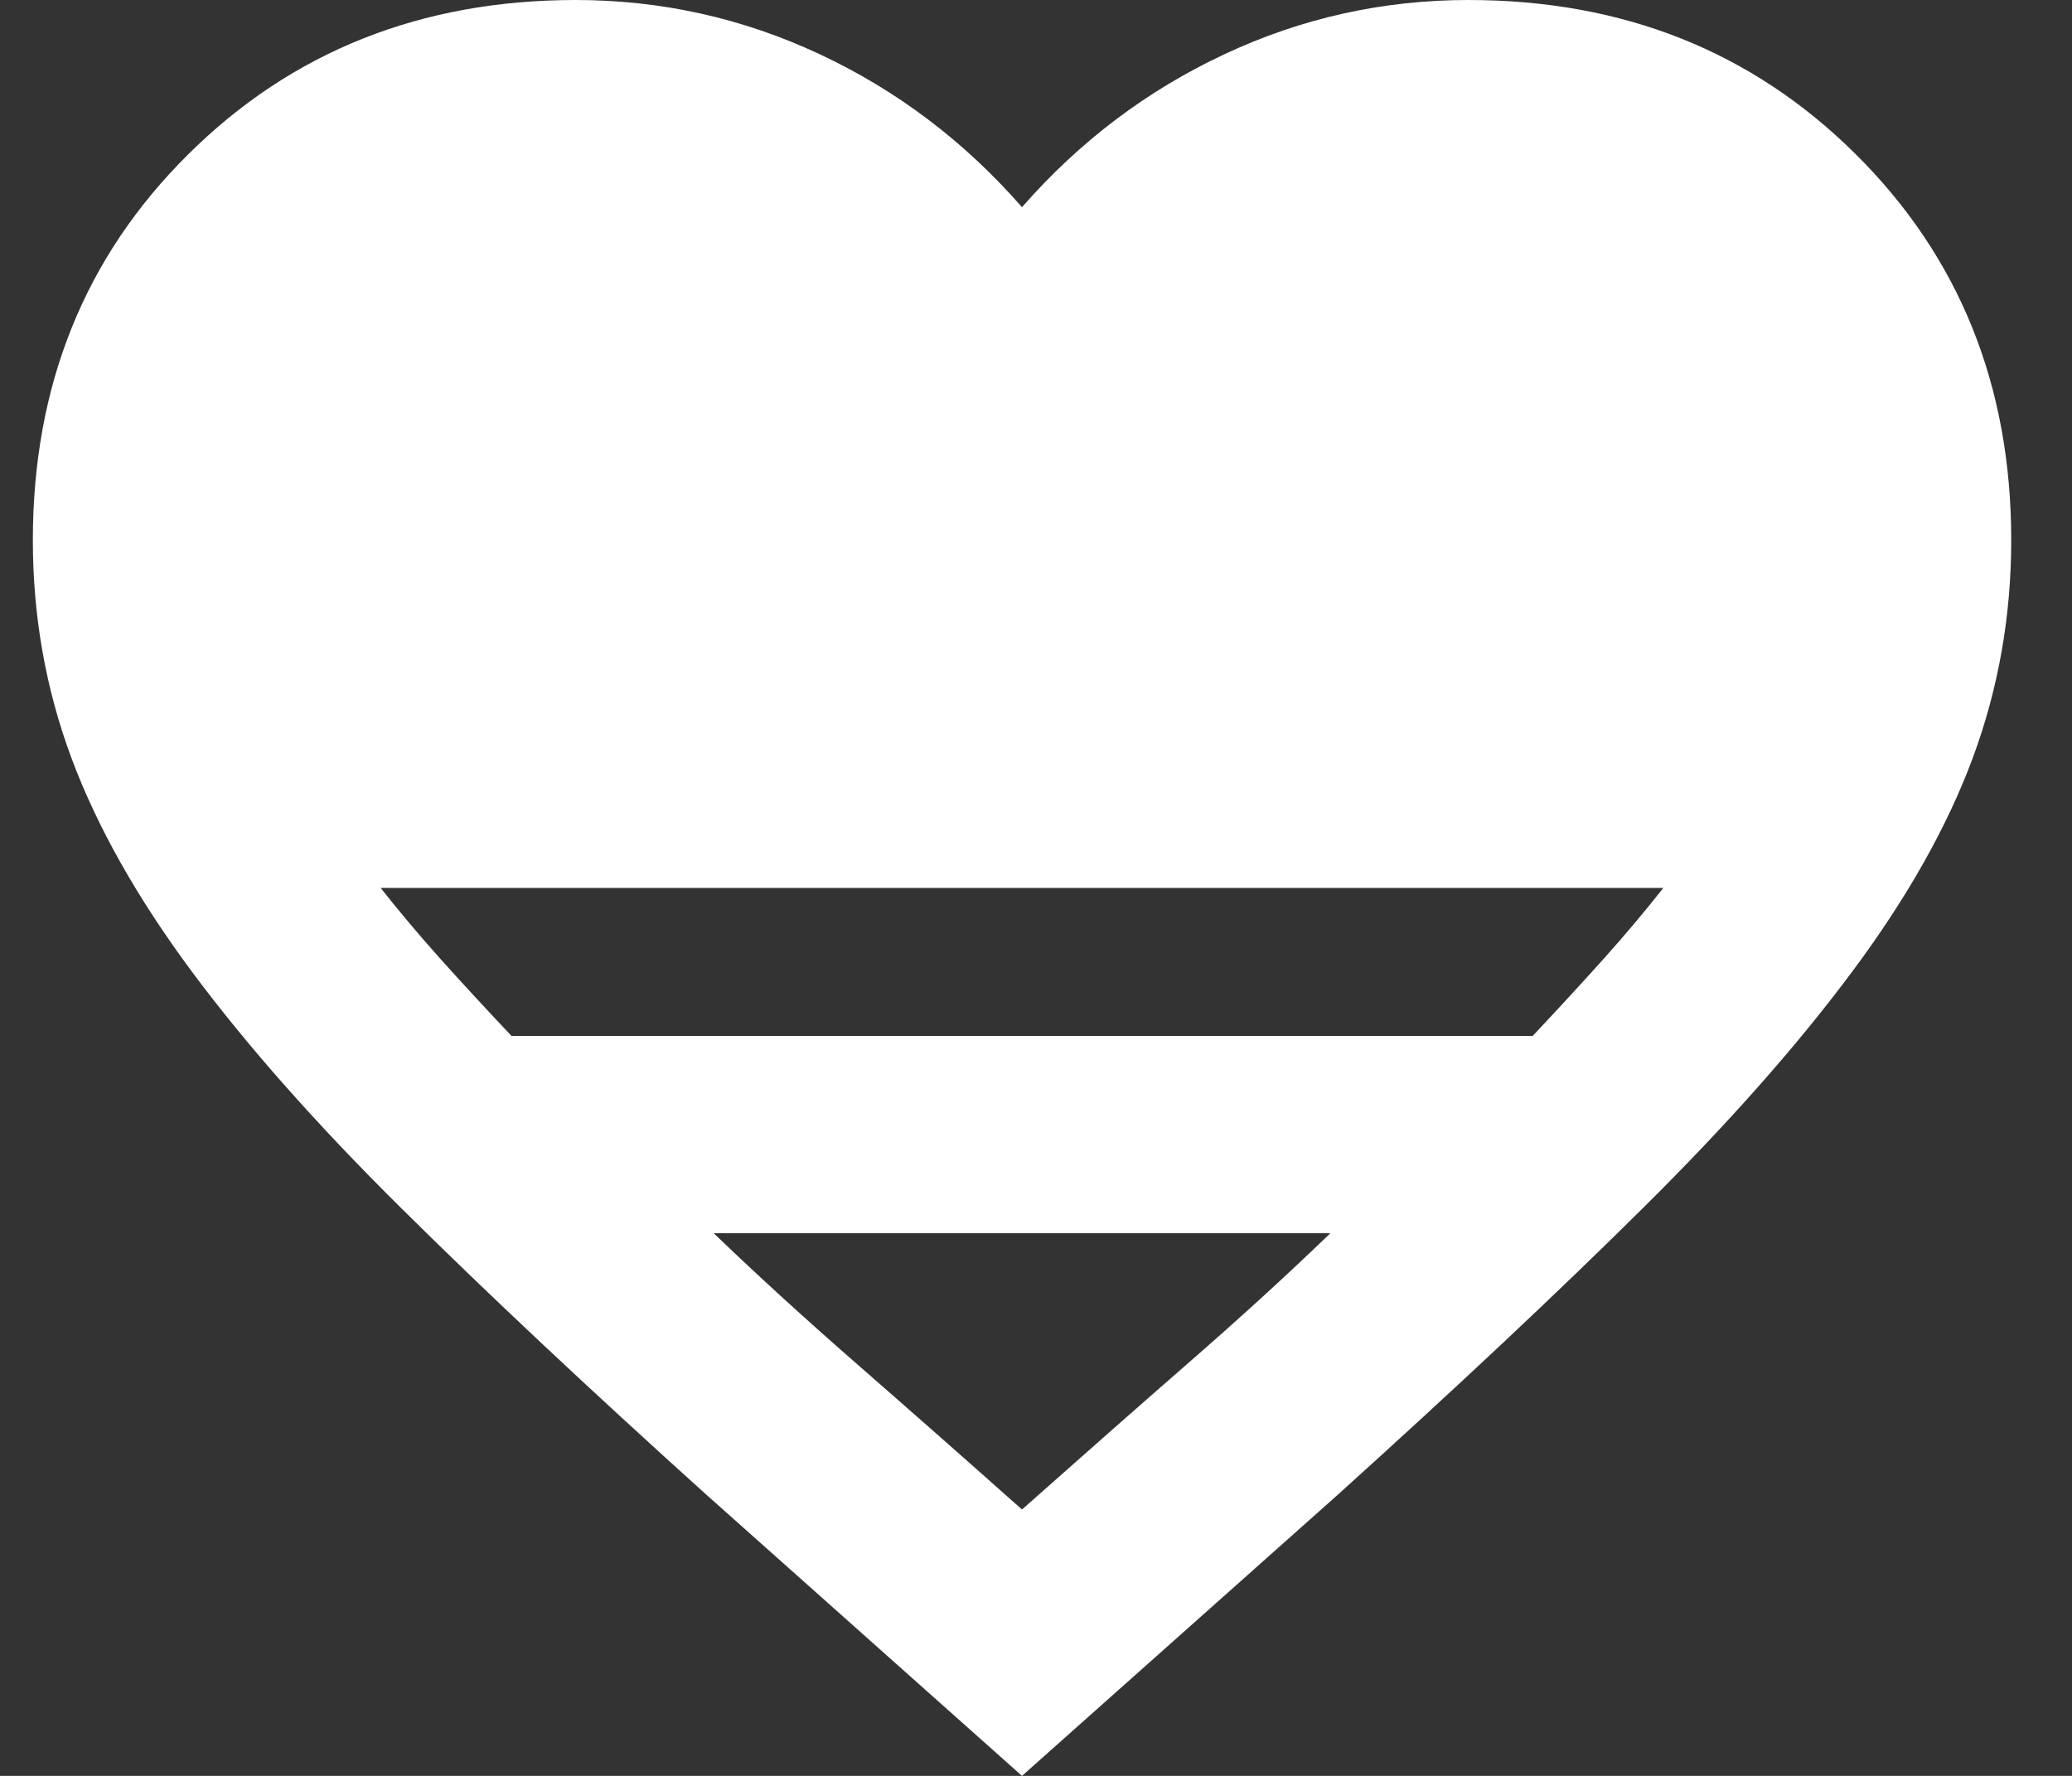 <svg width="21" height="18" viewBox="0 0 21 18" fill="none" xmlns="http://www.w3.org/2000/svg">
<rect x="0" y="0" width="21" height="18" fill="#333333" stroke="none"/>
<path d="M10.358 18L7.159 15.15C5.958 14.067 4.929 13.1 4.071 12.25C3.212 11.4 2.504 10.6 1.946 9.85C1.389 9.1 0.981 8.375 0.721 7.675C0.462 6.975 0.333 6.242 0.333 5.475C0.333 3.908 0.858 2.604 1.909 1.563C2.958 0.522 4.267 0.001 5.833 0C6.7 0 7.525 0.183 8.309 0.55C9.092 0.917 9.775 1.433 10.358 2.1C10.942 1.433 11.625 0.917 12.409 0.55C13.192 0.183 14.017 0 14.883 0C16.45 0 17.759 0.521 18.808 1.563C19.858 2.605 20.384 3.909 20.384 5.475C20.384 6.242 20.255 6.975 19.997 7.675C19.738 8.375 19.33 9.1 18.771 9.85C18.213 10.6 17.505 11.4 16.646 12.25C15.789 13.1 14.759 14.067 13.559 15.15L10.358 18ZM5.184 10.5H15.534C15.8 10.217 16.042 9.954 16.259 9.712C16.475 9.47 16.675 9.233 16.858 9H3.858C4.042 9.233 4.242 9.471 4.458 9.713C4.675 9.955 4.917 10.217 5.184 10.5ZM10.358 15.3C10.959 14.767 11.521 14.271 12.046 13.813C12.572 13.355 13.051 12.917 13.483 12.5H7.234C7.667 12.917 8.146 13.354 8.671 13.813C9.197 14.272 9.759 14.767 10.358 15.3Z" fill="white"/>
</svg>
